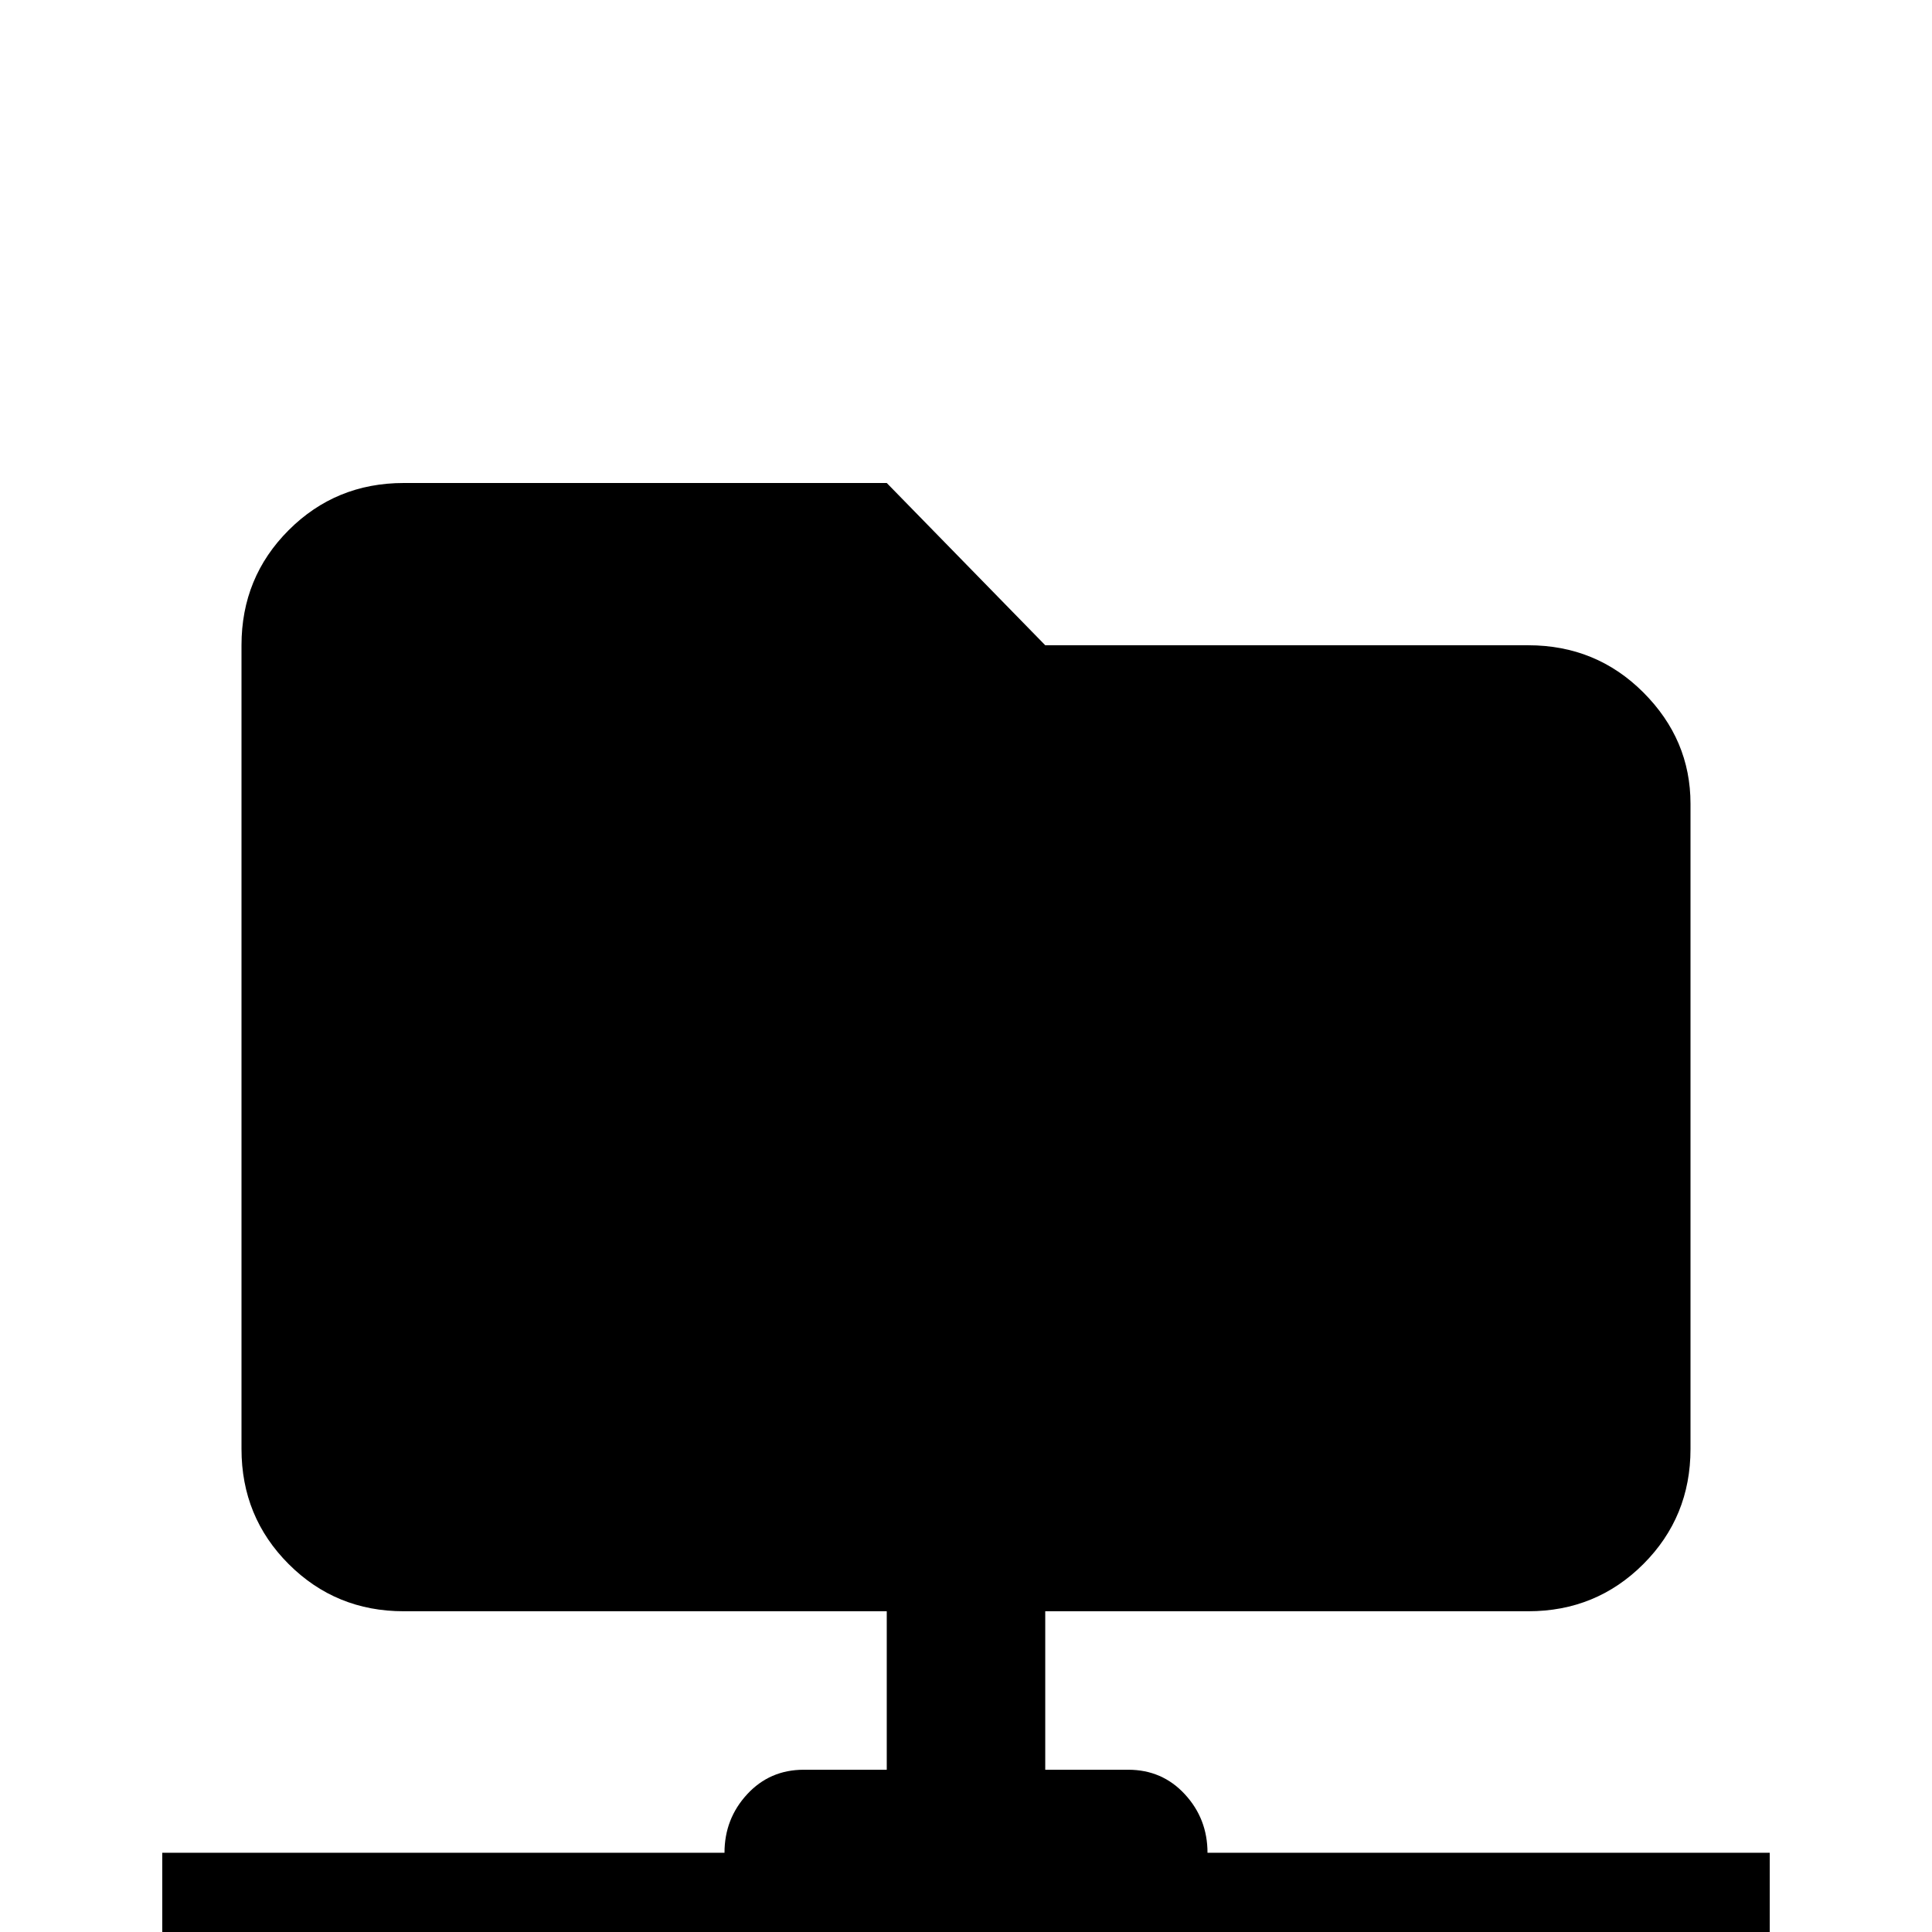<svg xmlns="http://www.w3.org/2000/svg" viewBox="0 -512 512 512">
	<path fill="#000000" d="M64 -128V-341Q64 -359 76.5 -371.5Q89 -384 107 -384H235L277 -341H405Q423 -341 435.5 -328.5Q448 -316 448 -299V-128Q448 -110 435.5 -97.5Q423 -85 405 -85H277V-43H299Q308 -43 314 -36.5Q320 -30 320 -21H469V21H320Q320 30 314 36.5Q308 43 299 43H213Q204 43 198 36.5Q192 30 192 21H43V-21H192Q192 -30 198 -36.5Q204 -43 213 -43H235V-85H107Q89 -85 76.5 -97.5Q64 -110 64 -128Z"/>
</svg>